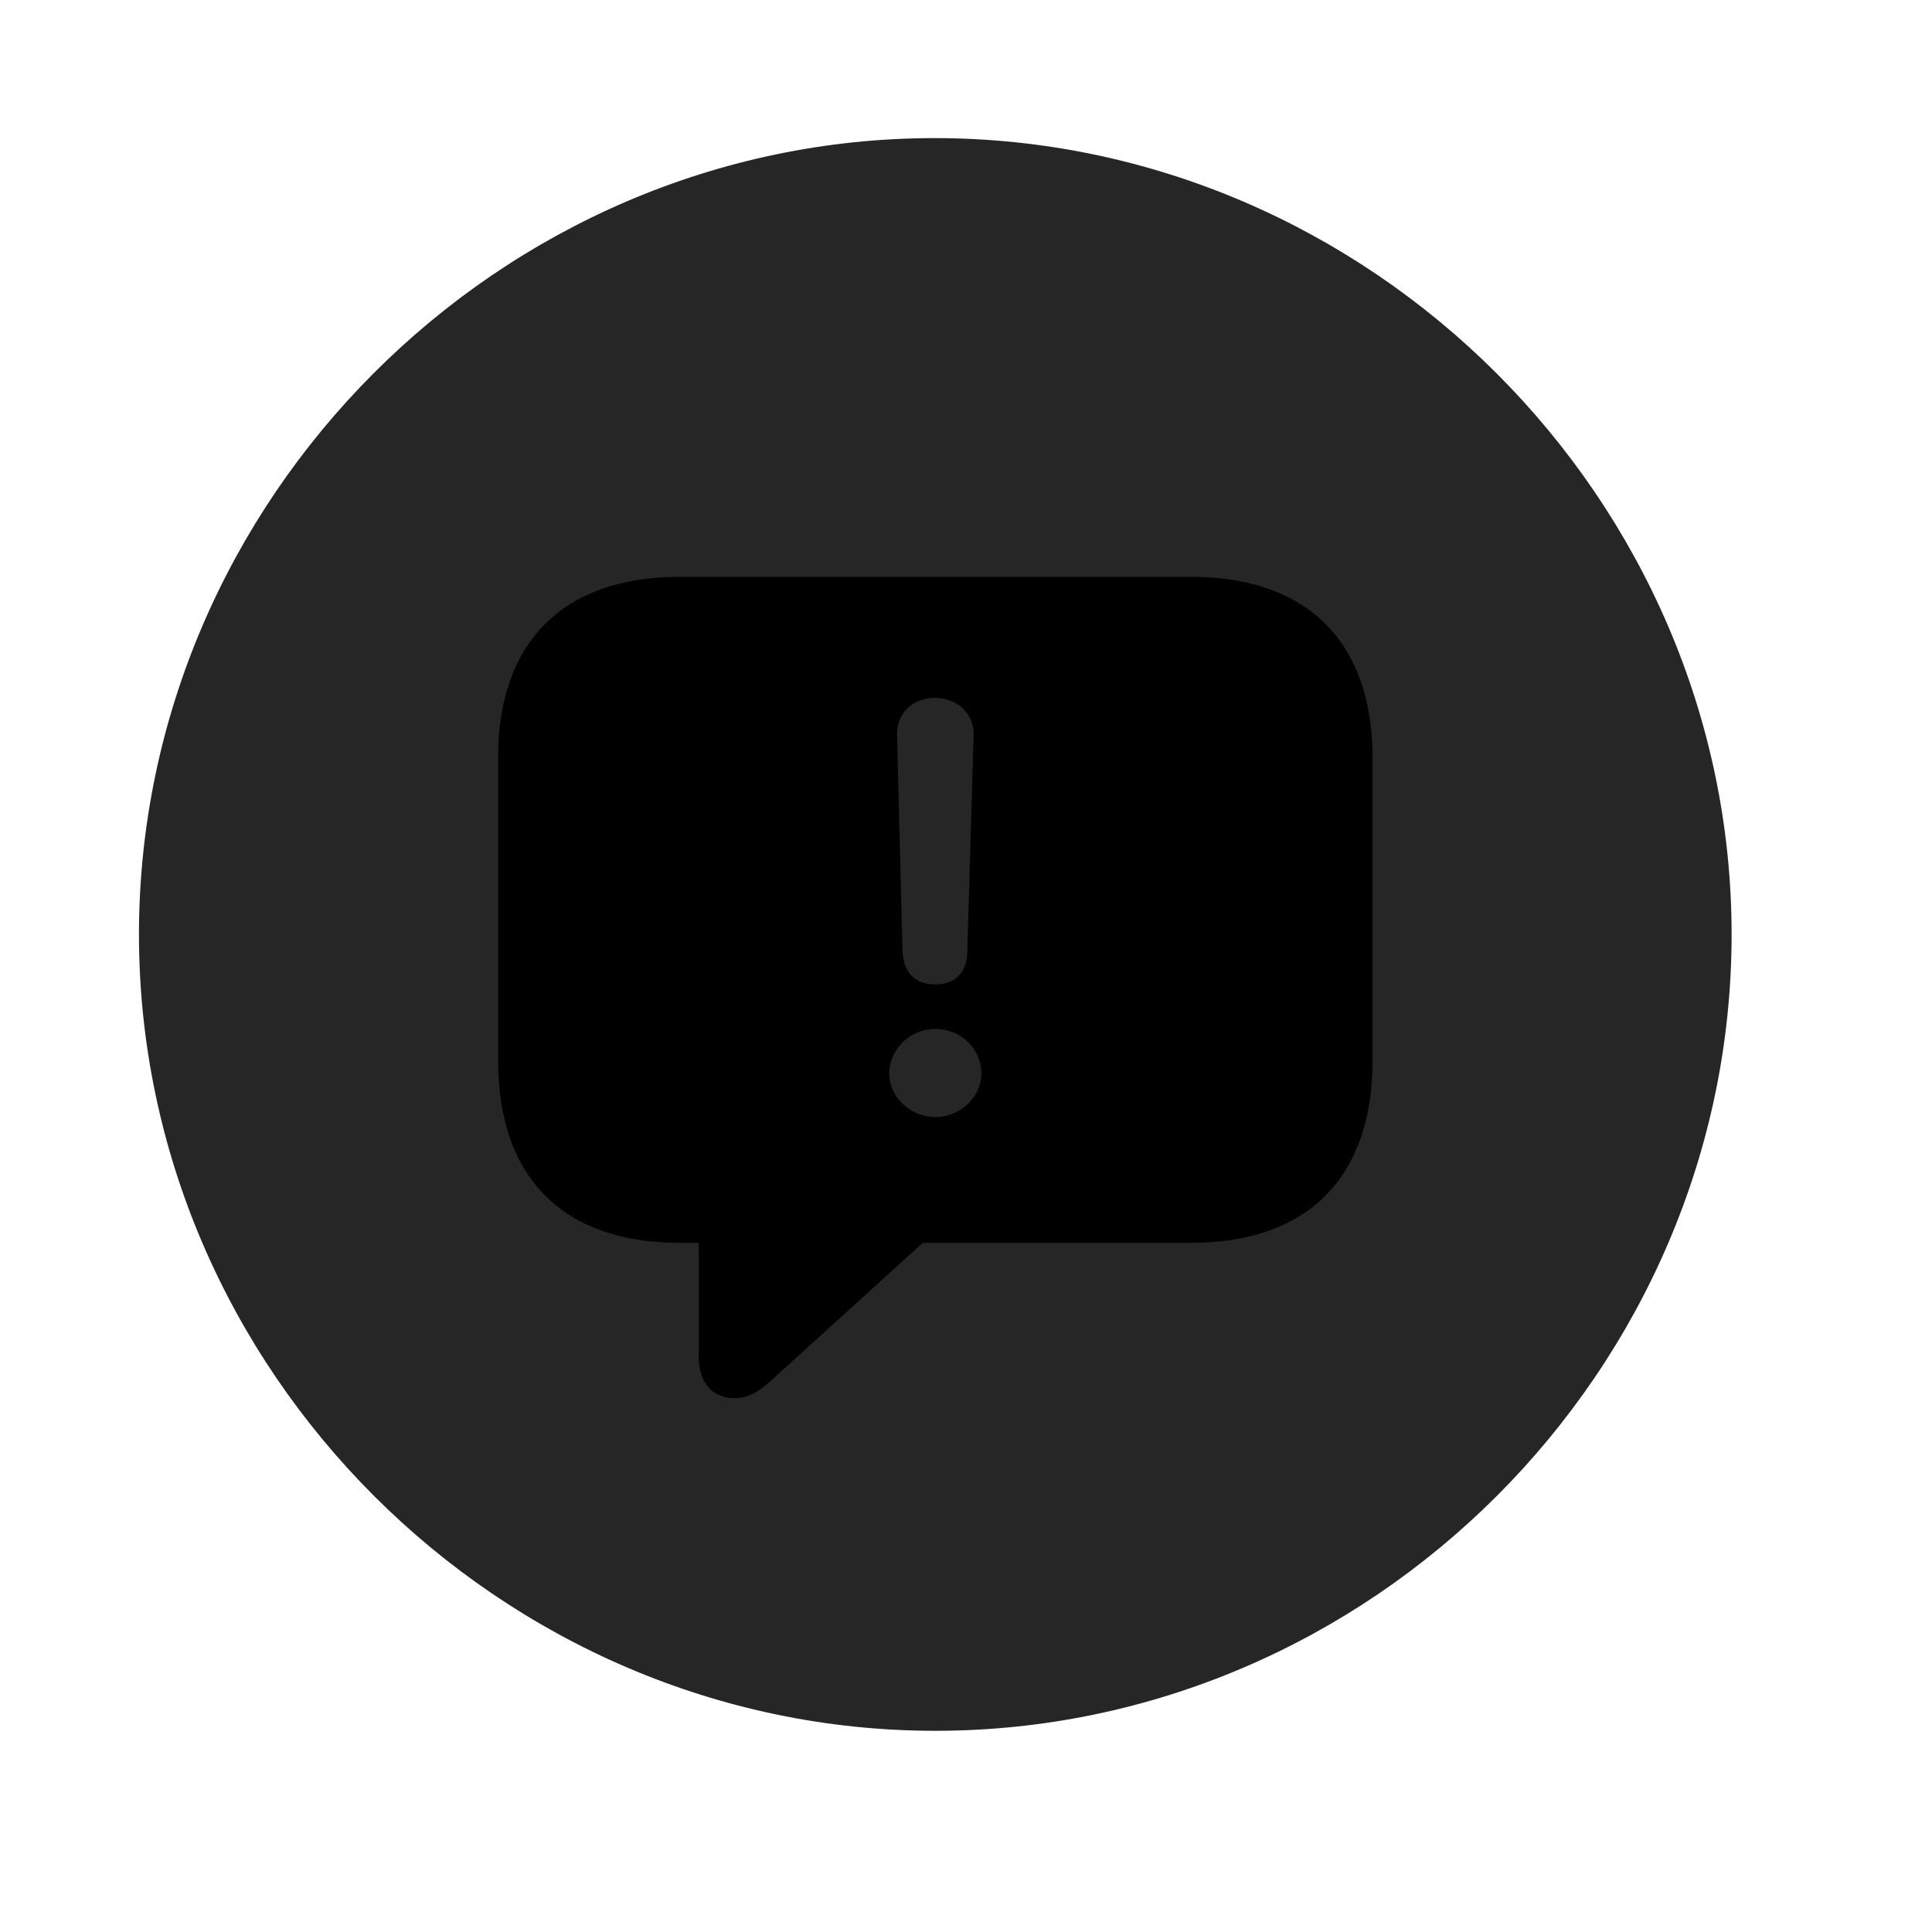 <svg width="29" height="29" viewBox="0 0 29 29" fill="currentColor" xmlns="http://www.w3.org/2000/svg">
<g clip-path="url(#clip0_2207_34609)">
<path d="M14.039 25.98C20.578 25.98 25.992 20.565 25.992 14.026C25.992 7.499 20.567 2.073 14.028 2.073C7.5 2.073 2.086 7.499 2.086 14.026C2.086 20.565 7.512 25.98 14.039 25.98Z" fill="currentColor" fill-opacity="0.85"/>
<path d="M11.016 20.987C10.688 20.987 10.489 20.741 10.489 20.378V18.655H10.196C8.449 18.655 7.477 17.671 7.477 15.925V11.366C7.477 9.644 8.449 8.659 10.196 8.659H17.883C19.629 8.659 20.602 9.644 20.602 11.366V15.925C20.602 17.671 19.629 18.655 17.883 18.655H13.852L11.696 20.612C11.414 20.882 11.25 20.987 11.016 20.987ZM14.039 14.776C14.344 14.776 14.52 14.589 14.52 14.272L14.614 11.038C14.625 10.71 14.367 10.476 14.028 10.476C13.7 10.476 13.453 10.71 13.465 11.038L13.547 14.272C13.559 14.589 13.723 14.776 14.039 14.776ZM14.039 16.768C14.403 16.768 14.731 16.476 14.731 16.112C14.731 15.737 14.414 15.444 14.039 15.444C13.664 15.444 13.348 15.749 13.348 16.112C13.348 16.476 13.676 16.768 14.039 16.768Z" fill="currentColor"/>
</g>
<defs>
<clipPath id="clip0_2207_34609">
<rect width="23.906" height="23.918" fill="currentColor" transform="translate(2.086 2.062)"/>
</clipPath>
</defs>
</svg>
